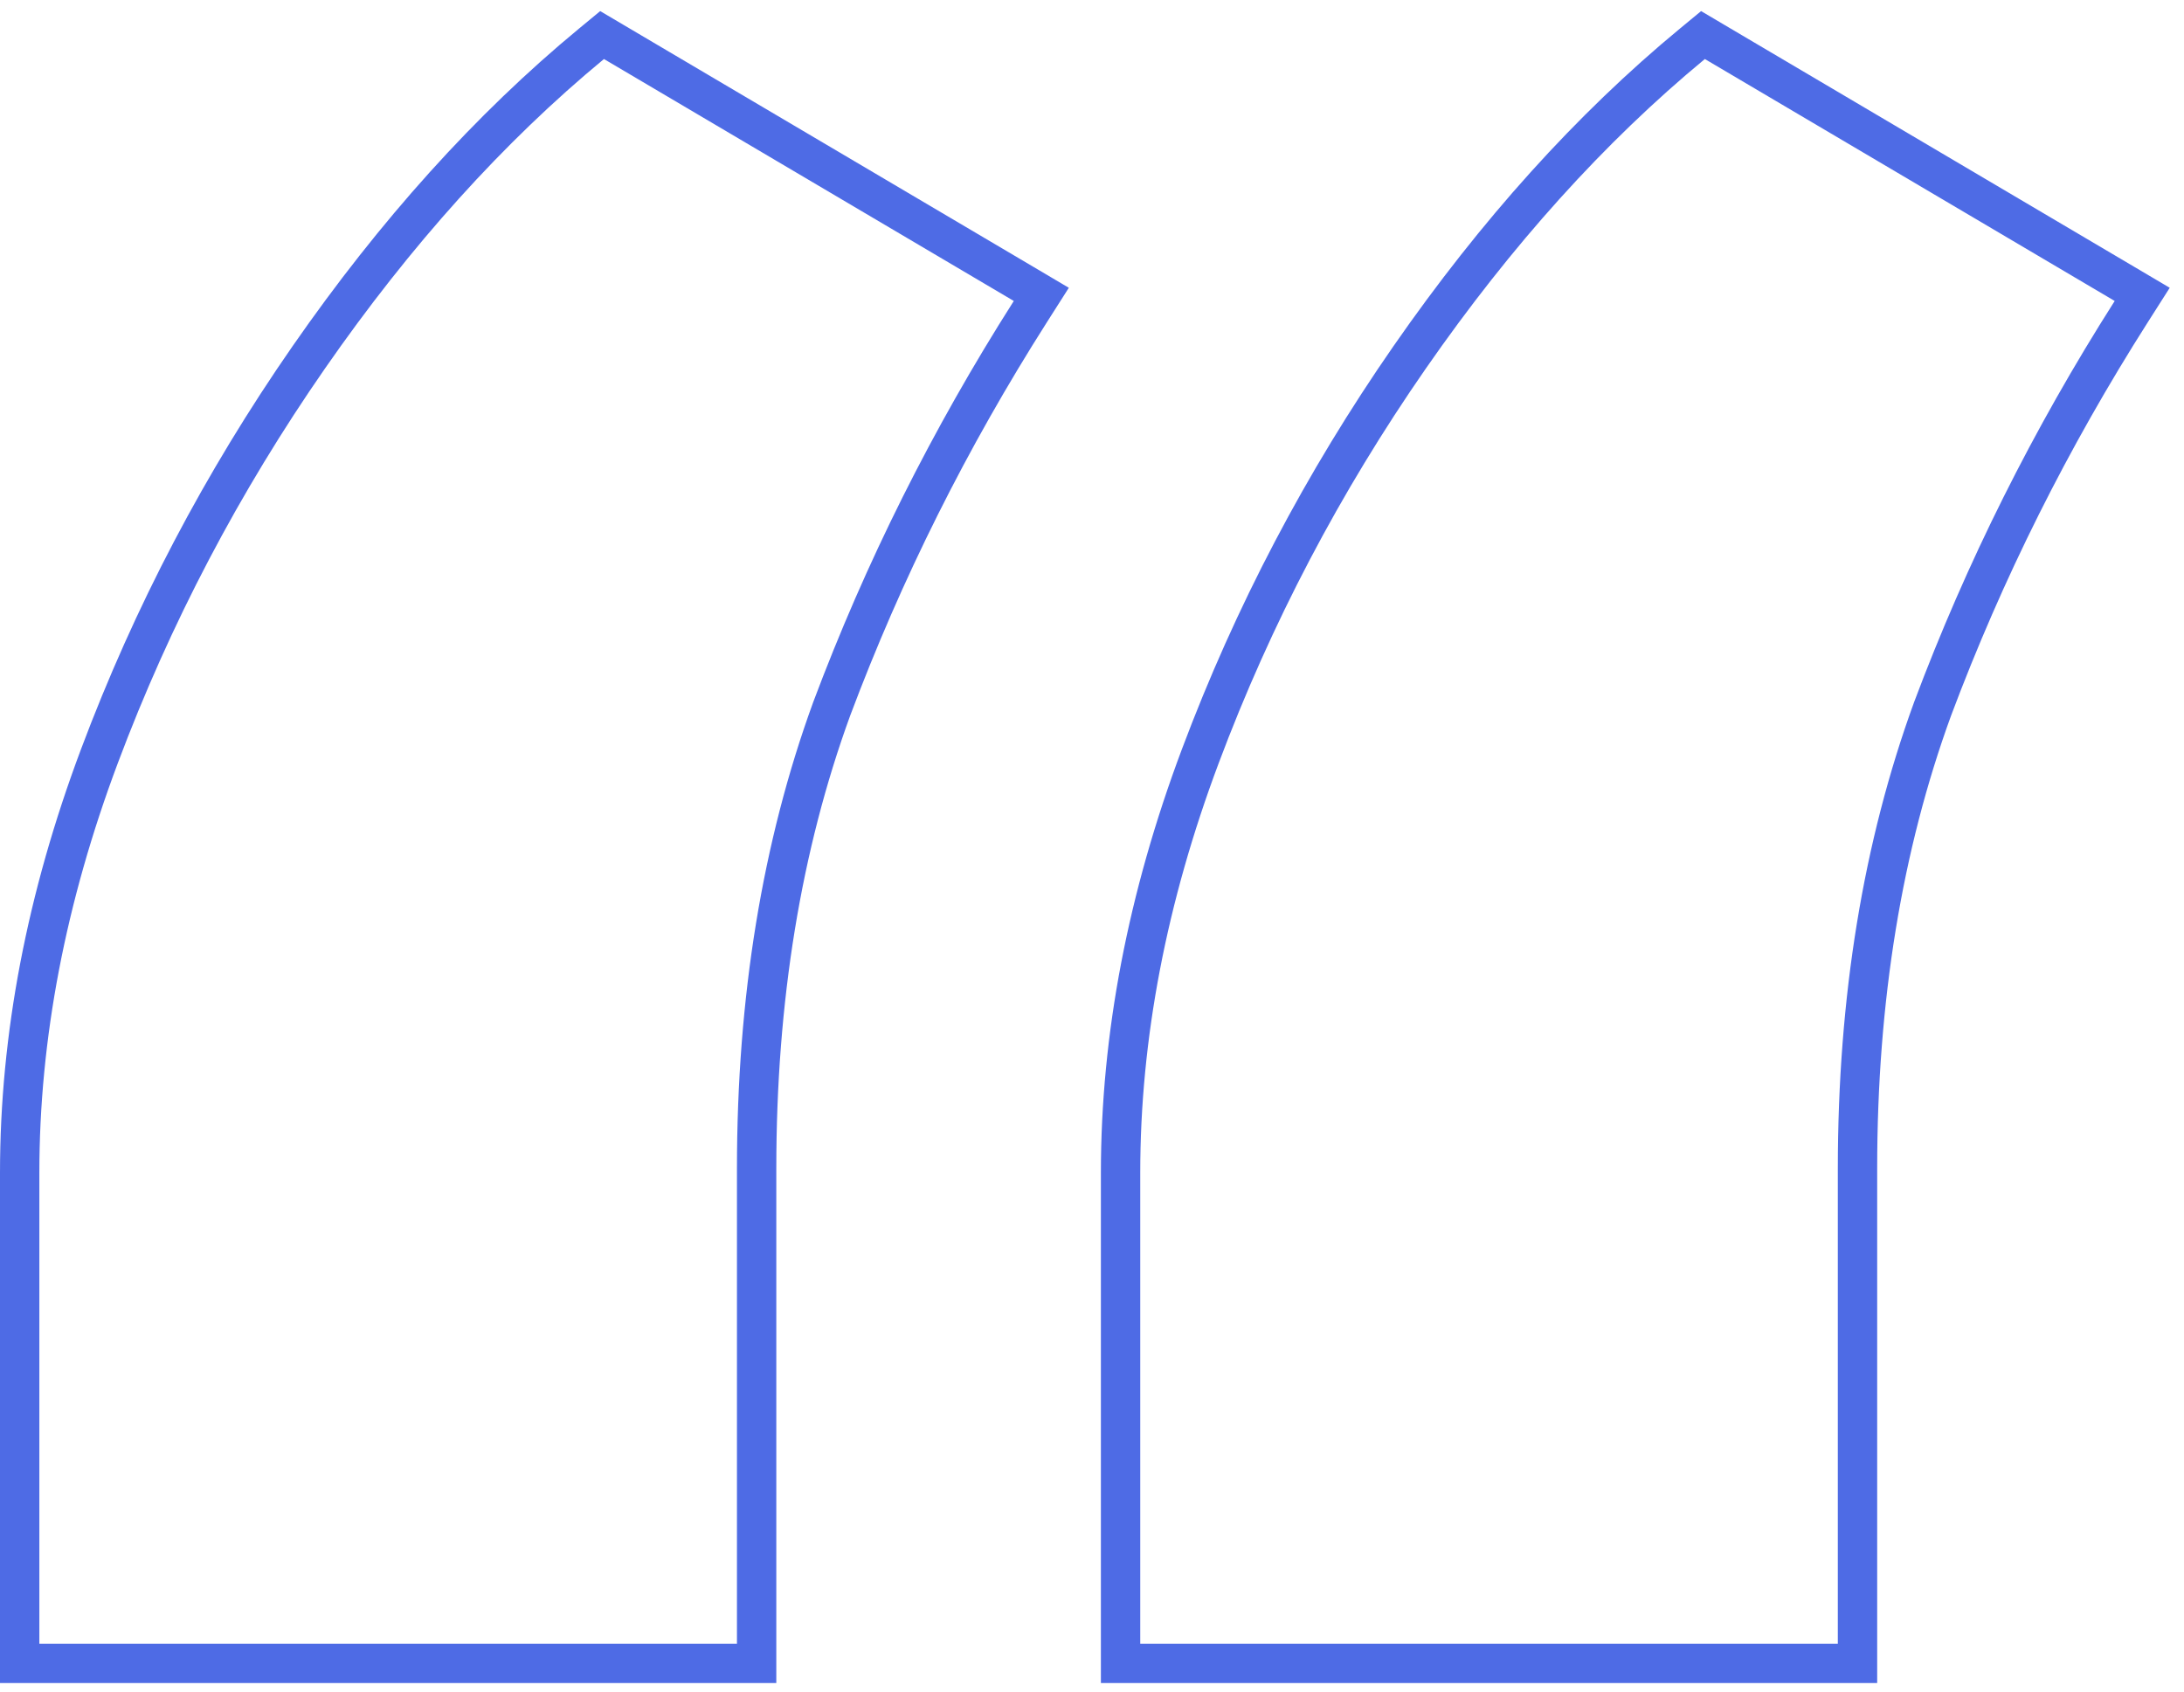 <svg width="111" height="86" viewBox="0 0 111 86" fill="none" xmlns="http://www.w3.org/2000/svg">
<path d="M1 83.548V84.548H2H37.455H38.455V83.548V59.395C38.455 50.78 39.732 42.996 42.27 36.032C44.904 29.008 48.27 22.276 52.369 15.835L52.924 14.963L52.034 14.437L31.204 2.139L30.6 1.782L30.059 2.229C24.882 6.506 20.095 11.821 15.693 18.163C11.288 24.509 7.741 31.267 5.052 38.436C2.356 45.626 1 52.688 1 59.617V83.548ZM56.952 83.548V84.548H57.952H93.406H94.406V83.548V59.395C94.406 50.78 95.683 42.996 98.222 36.032C100.856 29.009 104.222 22.276 108.321 15.835L108.876 14.963L107.986 14.437L87.156 2.139L86.552 1.782L86.011 2.229C80.834 6.506 76.046 11.821 71.644 18.163C67.24 24.509 63.692 31.267 61.004 38.436C58.308 45.626 56.952 52.688 56.952 59.617V83.548Z" stroke="#4E6BE5" stroke-width="2"/>
</svg>
